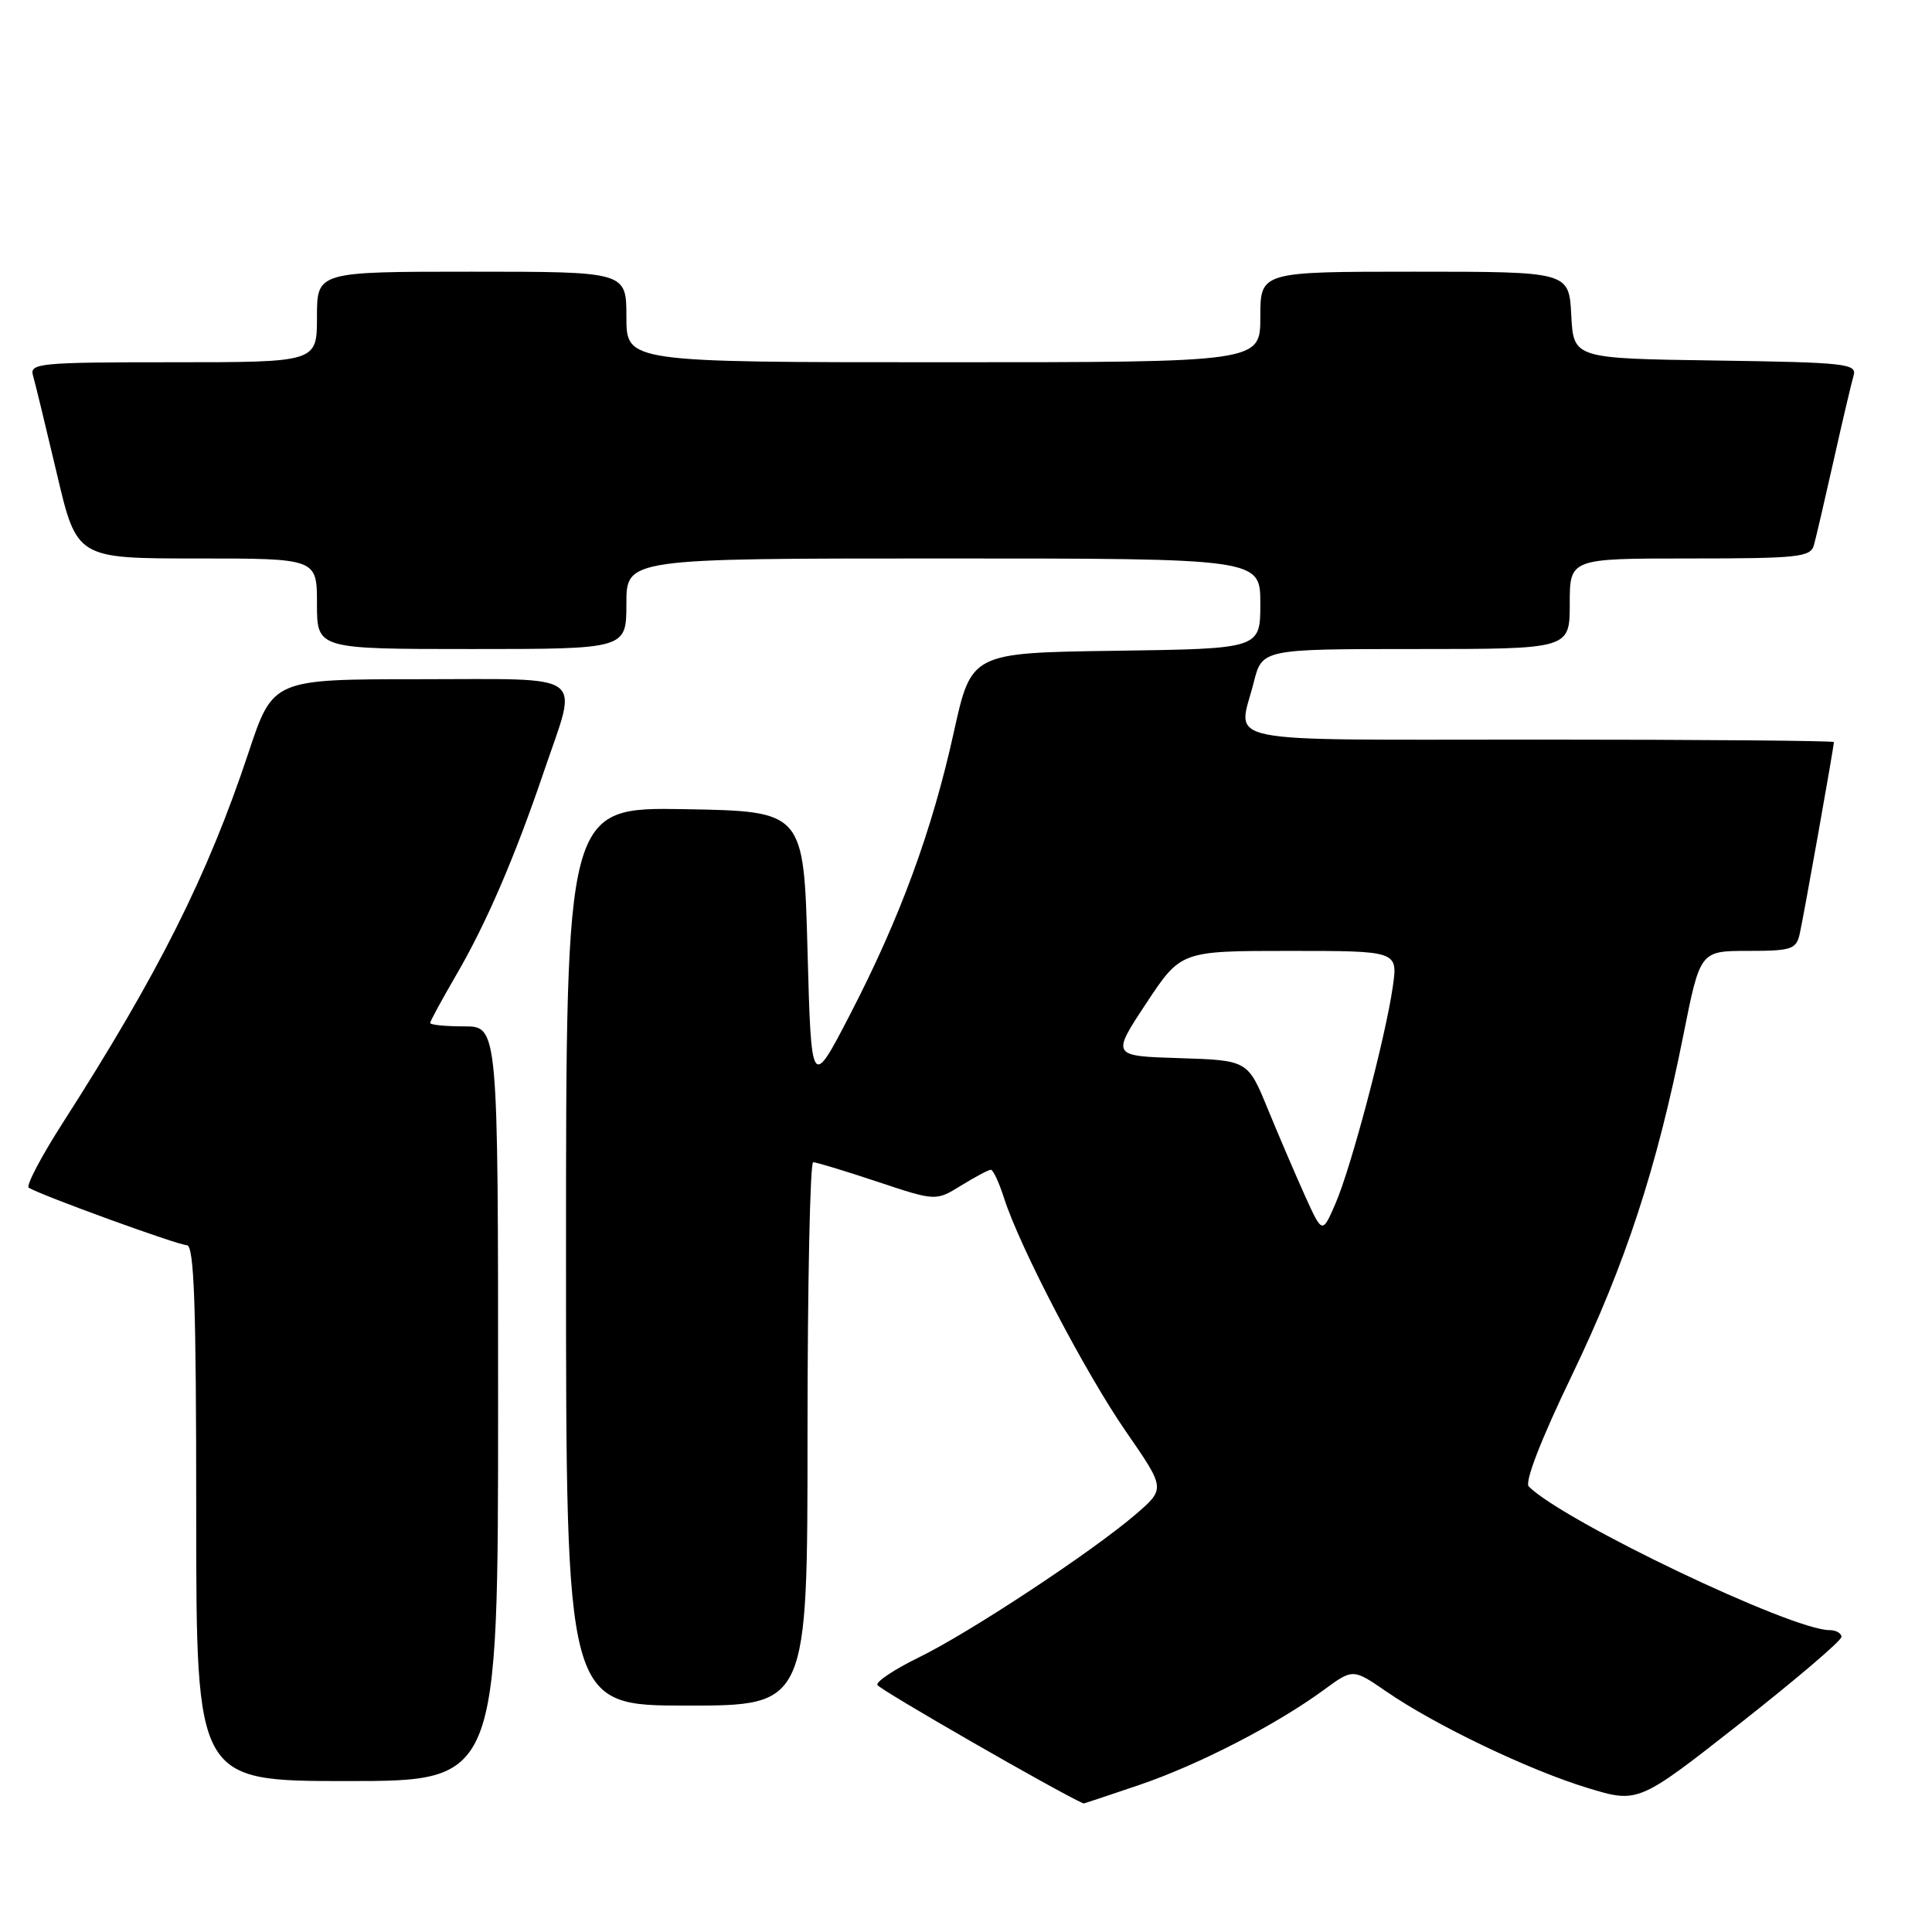 <?xml version="1.0" encoding="UTF-8" standalone="no"?>
<!DOCTYPE svg PUBLIC "-//W3C//DTD SVG 1.1//EN" "http://www.w3.org/Graphics/SVG/1.1/DTD/svg11.dtd" >
<svg xmlns="http://www.w3.org/2000/svg" xmlns:xlink="http://www.w3.org/1999/xlink" version="1.1" viewBox="0 0 256 256">
 <g >
 <path fill="currentColor"
d=" M 150.98 236.51 C 158.82 233.84 169.07 228.56 175.39 223.94 C 179.27 221.09 179.27 221.09 183.69 224.13 C 190.18 228.60 202.54 234.52 210.29 236.89 C 217.07 238.96 217.07 238.96 230.54 228.38 C 237.94 222.56 244.00 217.40 244.00 216.90 C 244.00 216.41 243.29 216.00 242.42 216.00 C 237.38 216.00 207.21 201.59 202.57 196.97 C 202.00 196.40 204.18 190.75 208.27 182.27 C 215.39 167.46 219.54 154.79 223.06 137.13 C 225.28 126.00 225.28 126.00 231.62 126.00 C 237.38 126.00 238.01 125.79 238.47 123.75 C 238.98 121.52 243.00 98.95 243.00 98.33 C 243.00 98.15 225.45 98.00 204.00 98.00 C 160.39 98.00 164.03 98.73 166.12 90.44 C 167.24 86.00 167.24 86.00 187.62 86.00 C 208.00 86.00 208.00 86.00 208.00 80.00 C 208.00 74.00 208.00 74.00 223.93 74.00 C 238.25 74.00 239.91 73.82 240.35 72.25 C 240.62 71.29 241.80 66.22 242.97 61.00 C 244.14 55.77 245.33 50.72 245.61 49.77 C 246.08 48.19 244.59 48.02 227.31 47.77 C 208.50 47.50 208.50 47.50 208.20 41.75 C 207.90 36.00 207.90 36.00 187.45 36.00 C 167.00 36.00 167.00 36.00 167.00 42.00 C 167.00 48.00 167.00 48.00 125.00 48.00 C 83.00 48.00 83.00 48.00 83.00 42.00 C 83.00 36.00 83.00 36.00 62.50 36.00 C 42.00 36.00 42.00 36.00 42.00 42.00 C 42.00 48.00 42.00 48.00 22.93 48.00 C 5.25 48.00 3.90 48.13 4.37 49.75 C 4.65 50.71 6.07 56.56 7.53 62.75 C 10.17 74.00 10.17 74.00 26.09 74.00 C 42.00 74.00 42.00 74.00 42.00 80.00 C 42.00 86.00 42.00 86.00 62.50 86.00 C 83.00 86.00 83.00 86.00 83.00 80.00 C 83.00 74.00 83.00 74.00 125.00 74.00 C 167.00 74.00 167.00 74.00 167.00 79.98 C 167.00 85.96 167.00 85.96 147.86 86.23 C 128.71 86.50 128.71 86.50 126.39 97.00 C 123.50 110.11 119.26 121.63 112.64 134.42 C 107.50 144.34 107.50 144.34 107.00 125.92 C 106.50 107.50 106.50 107.50 90.75 107.22 C 75.00 106.95 75.00 106.95 75.00 166.47 C 75.00 226.00 75.00 226.00 91.00 226.00 C 107.00 226.00 107.00 226.00 107.00 190.00 C 107.00 170.20 107.34 154.00 107.75 154.00 C 108.16 154.00 111.98 155.16 116.25 156.58 C 124.00 159.16 124.00 159.16 127.37 157.08 C 129.22 155.94 130.99 155.00 131.29 155.00 C 131.60 155.00 132.38 156.69 133.04 158.75 C 135.13 165.28 143.79 181.87 149.21 189.71 C 154.43 197.26 154.43 197.26 150.47 200.67 C 144.70 205.63 128.42 216.37 121.74 219.62 C 118.57 221.17 116.10 222.80 116.25 223.26 C 116.44 223.83 140.21 237.50 143.57 238.97 C 143.62 238.99 146.95 237.88 150.98 236.51 Z  M 66.00 186.00 C 66.00 136.00 66.00 136.00 61.50 136.00 C 59.02 136.00 57.00 135.80 57.00 135.55 C 57.00 135.31 58.53 132.50 60.39 129.30 C 64.41 122.42 68.21 113.62 72.13 102.06 C 76.61 88.88 78.14 90.00 55.58 90.00 C 36.16 90.00 36.16 90.00 32.92 99.75 C 27.51 116.02 21.01 128.98 8.36 148.72 C 5.46 153.24 3.41 157.14 3.81 157.38 C 5.44 158.39 23.59 164.99 24.75 164.99 C 25.73 165.00 26.00 172.77 26.00 200.50 C 26.00 236.00 26.00 236.00 46.00 236.00 C 66.00 236.00 66.00 236.00 66.00 186.00 Z  M 172.94 158.50 C 171.70 155.75 169.48 150.57 168.01 147.00 C 165.35 140.50 165.35 140.50 156.31 140.21 C 147.27 139.93 147.27 139.93 151.87 132.96 C 156.47 126.00 156.47 126.00 170.85 126.00 C 185.23 126.00 185.23 126.00 184.55 130.75 C 183.60 137.43 179.03 154.73 176.95 159.50 C 175.21 163.50 175.21 163.50 172.94 158.50 Z "/>
</g>
</svg>